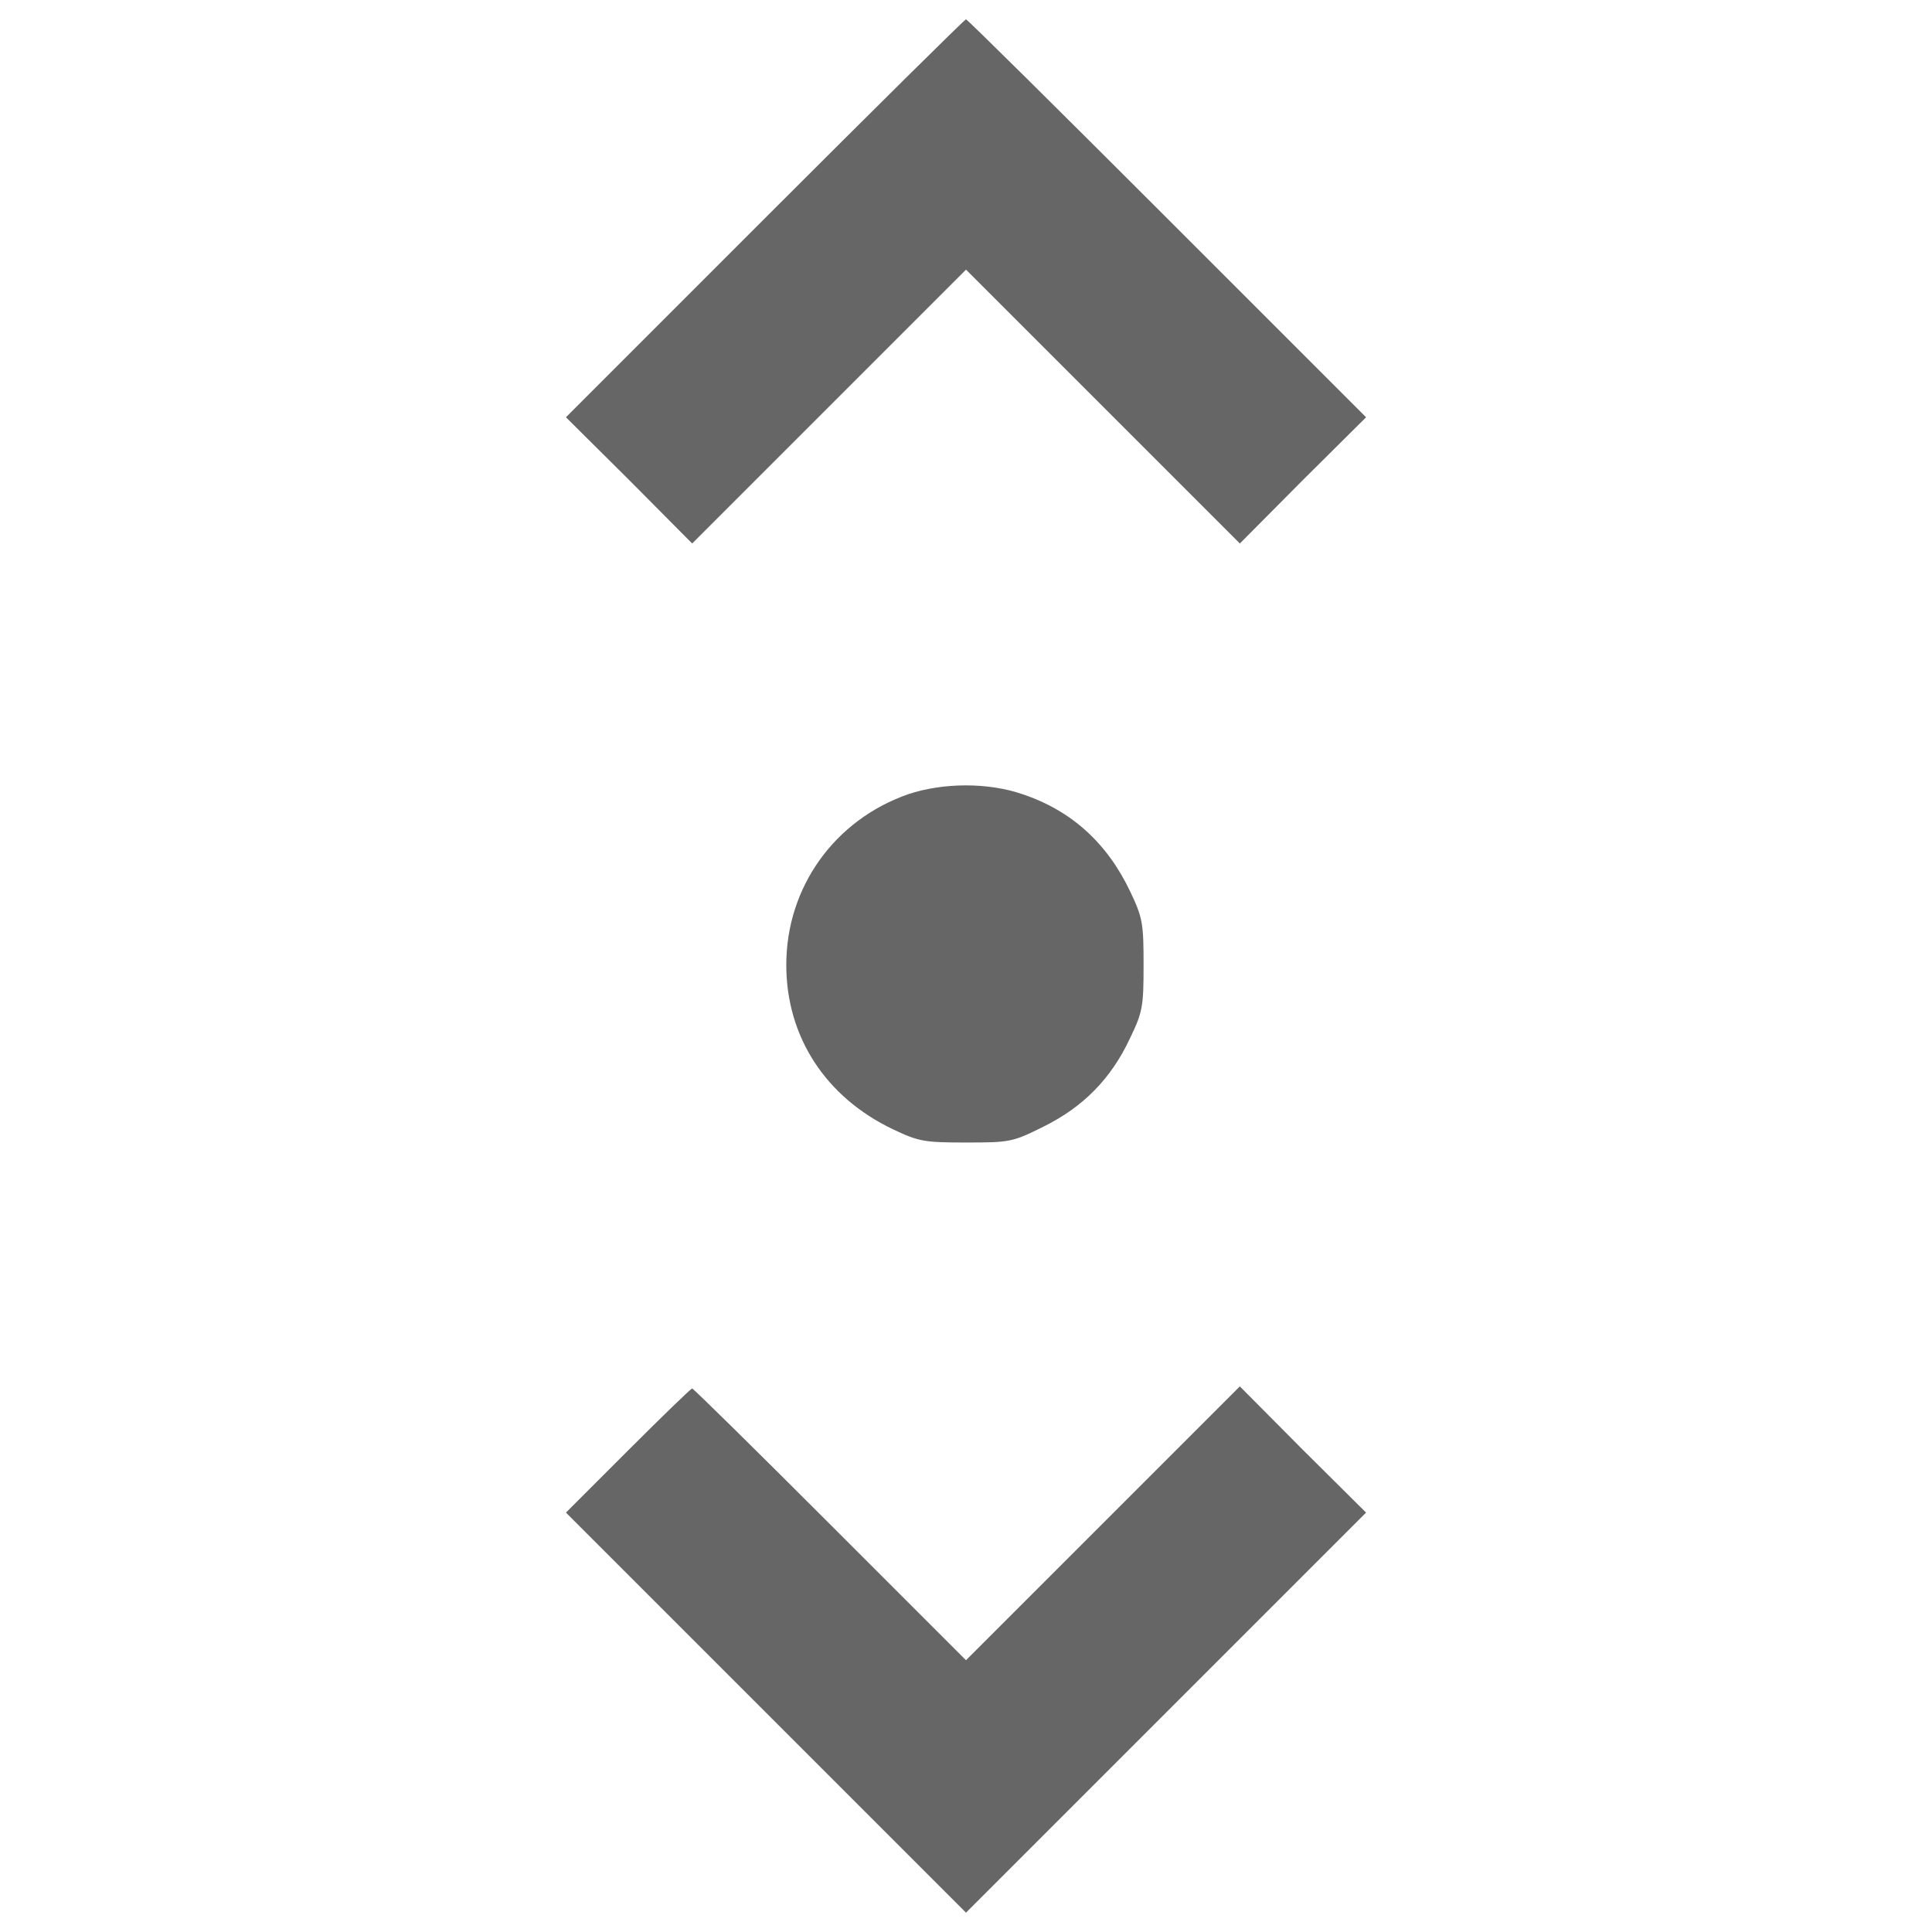 <svg version="1.1" xmlns="http://www.w3.org/2000/svg" xmlns:xlink="http://www.w3.org/1999/xlink" x="0px" y="0px" viewBox="0 0 1000 1000" enable-background="new 0 0 1000 1000" xml:space="preserve" fill="#666666">
<g><g transform="translate(0,511) scale(0.1,-0.1)"><path d="M3959.1,3980.2L2929.3,2950.3l327.8-325.6l325.6-327.8l708.7,708.7l708.7,708.7l708.7-708.7l708.7-708.7l325.6,327.8l327.8,325.6L6040.9,3980.2C5474,4547.1,5006.6,5010,5000,5010S4526.1,4547.1,3959.1,3980.2z"/><path d="M4701,999.2c-380.9-132.9-631.2-480.6-631.2-883.7c0-372.1,203.8-684.3,551.5-850.4c135.1-64.2,163.9-68.7,380.9-68.7c223.7,0,239.2,2.2,398.6,82c206,101.9,349.9,248,447.4,456.2c66.4,137.3,70.9,166.1,70.9,380.9s-4.4,243.6-68.6,378.7c-119.6,252.5-305.6,420.8-558.1,505C5112.9,1061.2,4880.4,1059,4701,999.2z"/><path d="M3250.4-2398.1l-321.1-321.1l1036.5-1036.5L5000-4790l1034.3,1034.3l1036.5,1036.5L6743-2393.7l-325.6,327.8l-708.7-708.7L5000-3483.3l-704.3,704.3c-385.4,385.4-706.5,702.1-713.1,702.1C3576-2077,3427.6-2221,3250.4-2398.1z"/></g></g>
</svg>